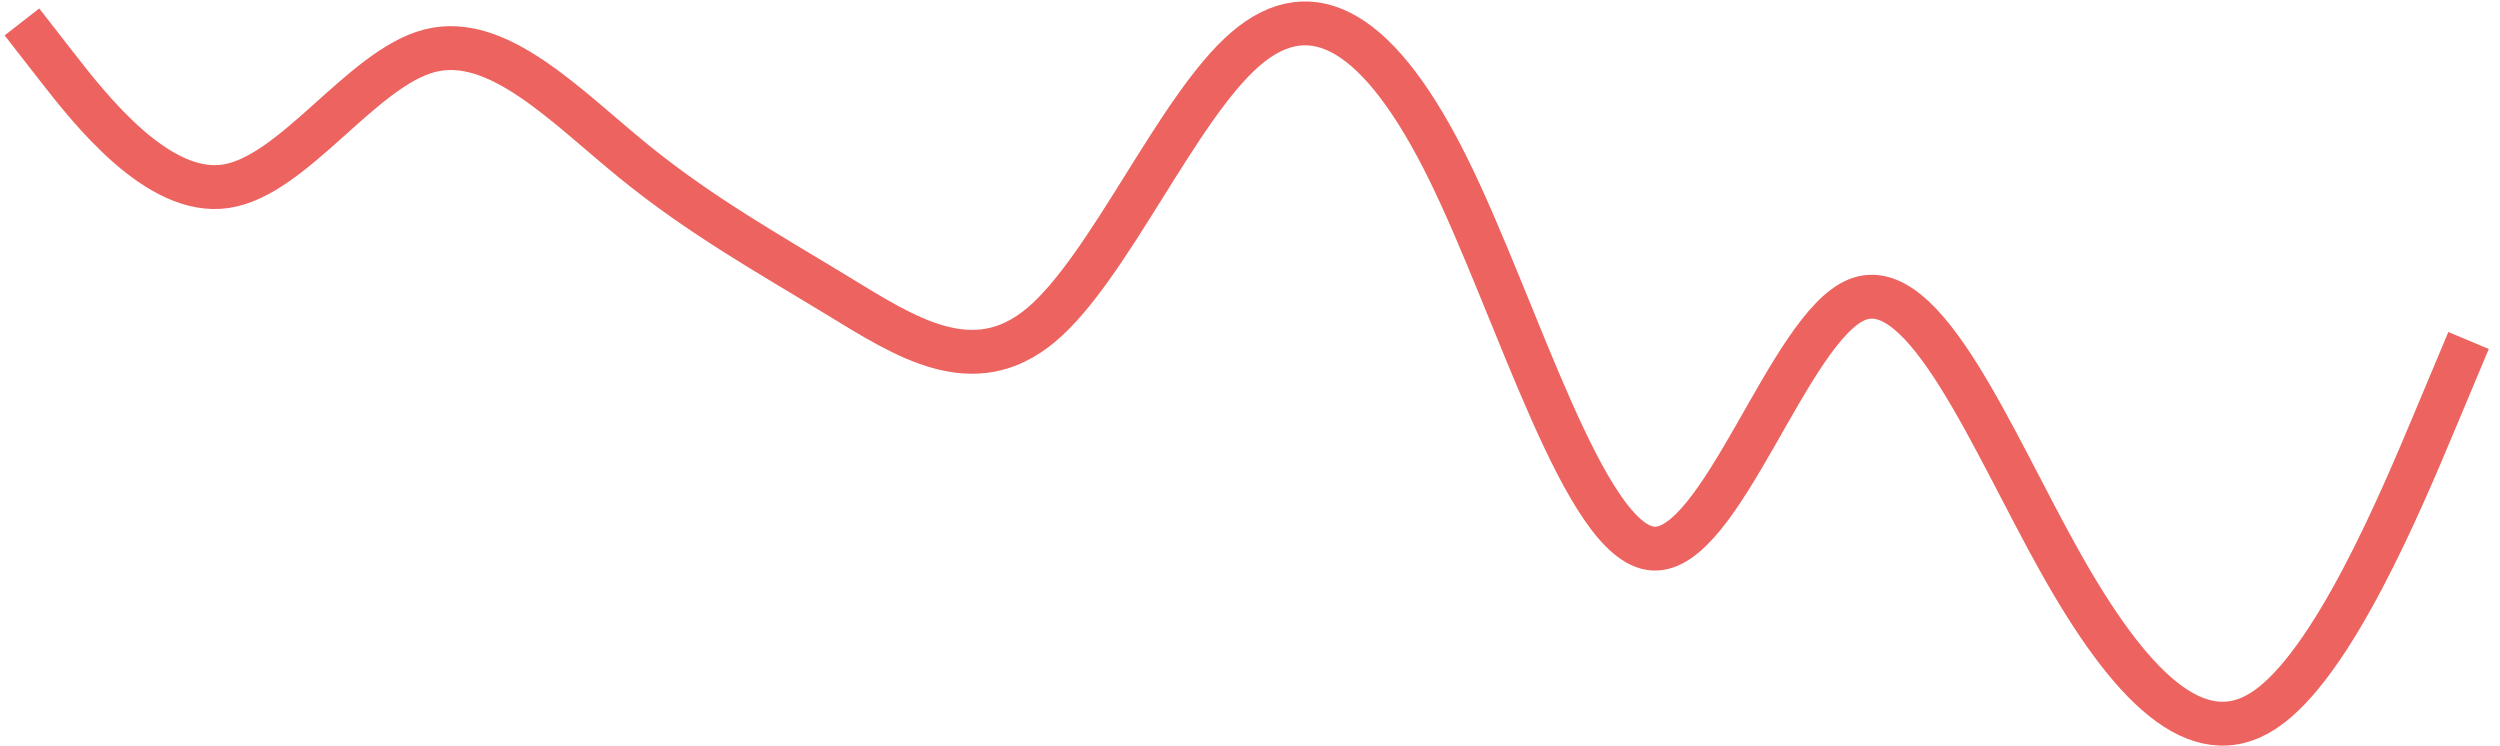 <svg width="114" height="34" viewBox="0 0 114 34" fill="none" xmlns="http://www.w3.org/2000/svg">
<path d="M1 1L2.55 2.99C4.099 4.98 7.198 8.961 10.297 8.494C13.396 8.027 16.495 3.113 19.594 2.314C22.694 1.515 25.793 4.83 28.892 7.35C31.991 9.869 35.09 11.591 38.189 13.479C41.288 15.366 44.387 17.418 47.486 14.808C50.585 12.198 53.684 4.925 56.783 2.244C59.882 -0.436 62.981 1.476 66.081 7.787C69.18 14.098 72.279 24.807 75.378 25.015C78.477 25.223 81.576 14.93 84.675 13.667C87.774 12.405 90.873 20.174 93.972 25.683C97.071 31.192 100.17 34.441 103.269 32.371C106.369 30.302 109.468 22.914 111.017 19.22L112.567 15.526" stroke="#EC635F" stroke-width="2"/>
</svg>

